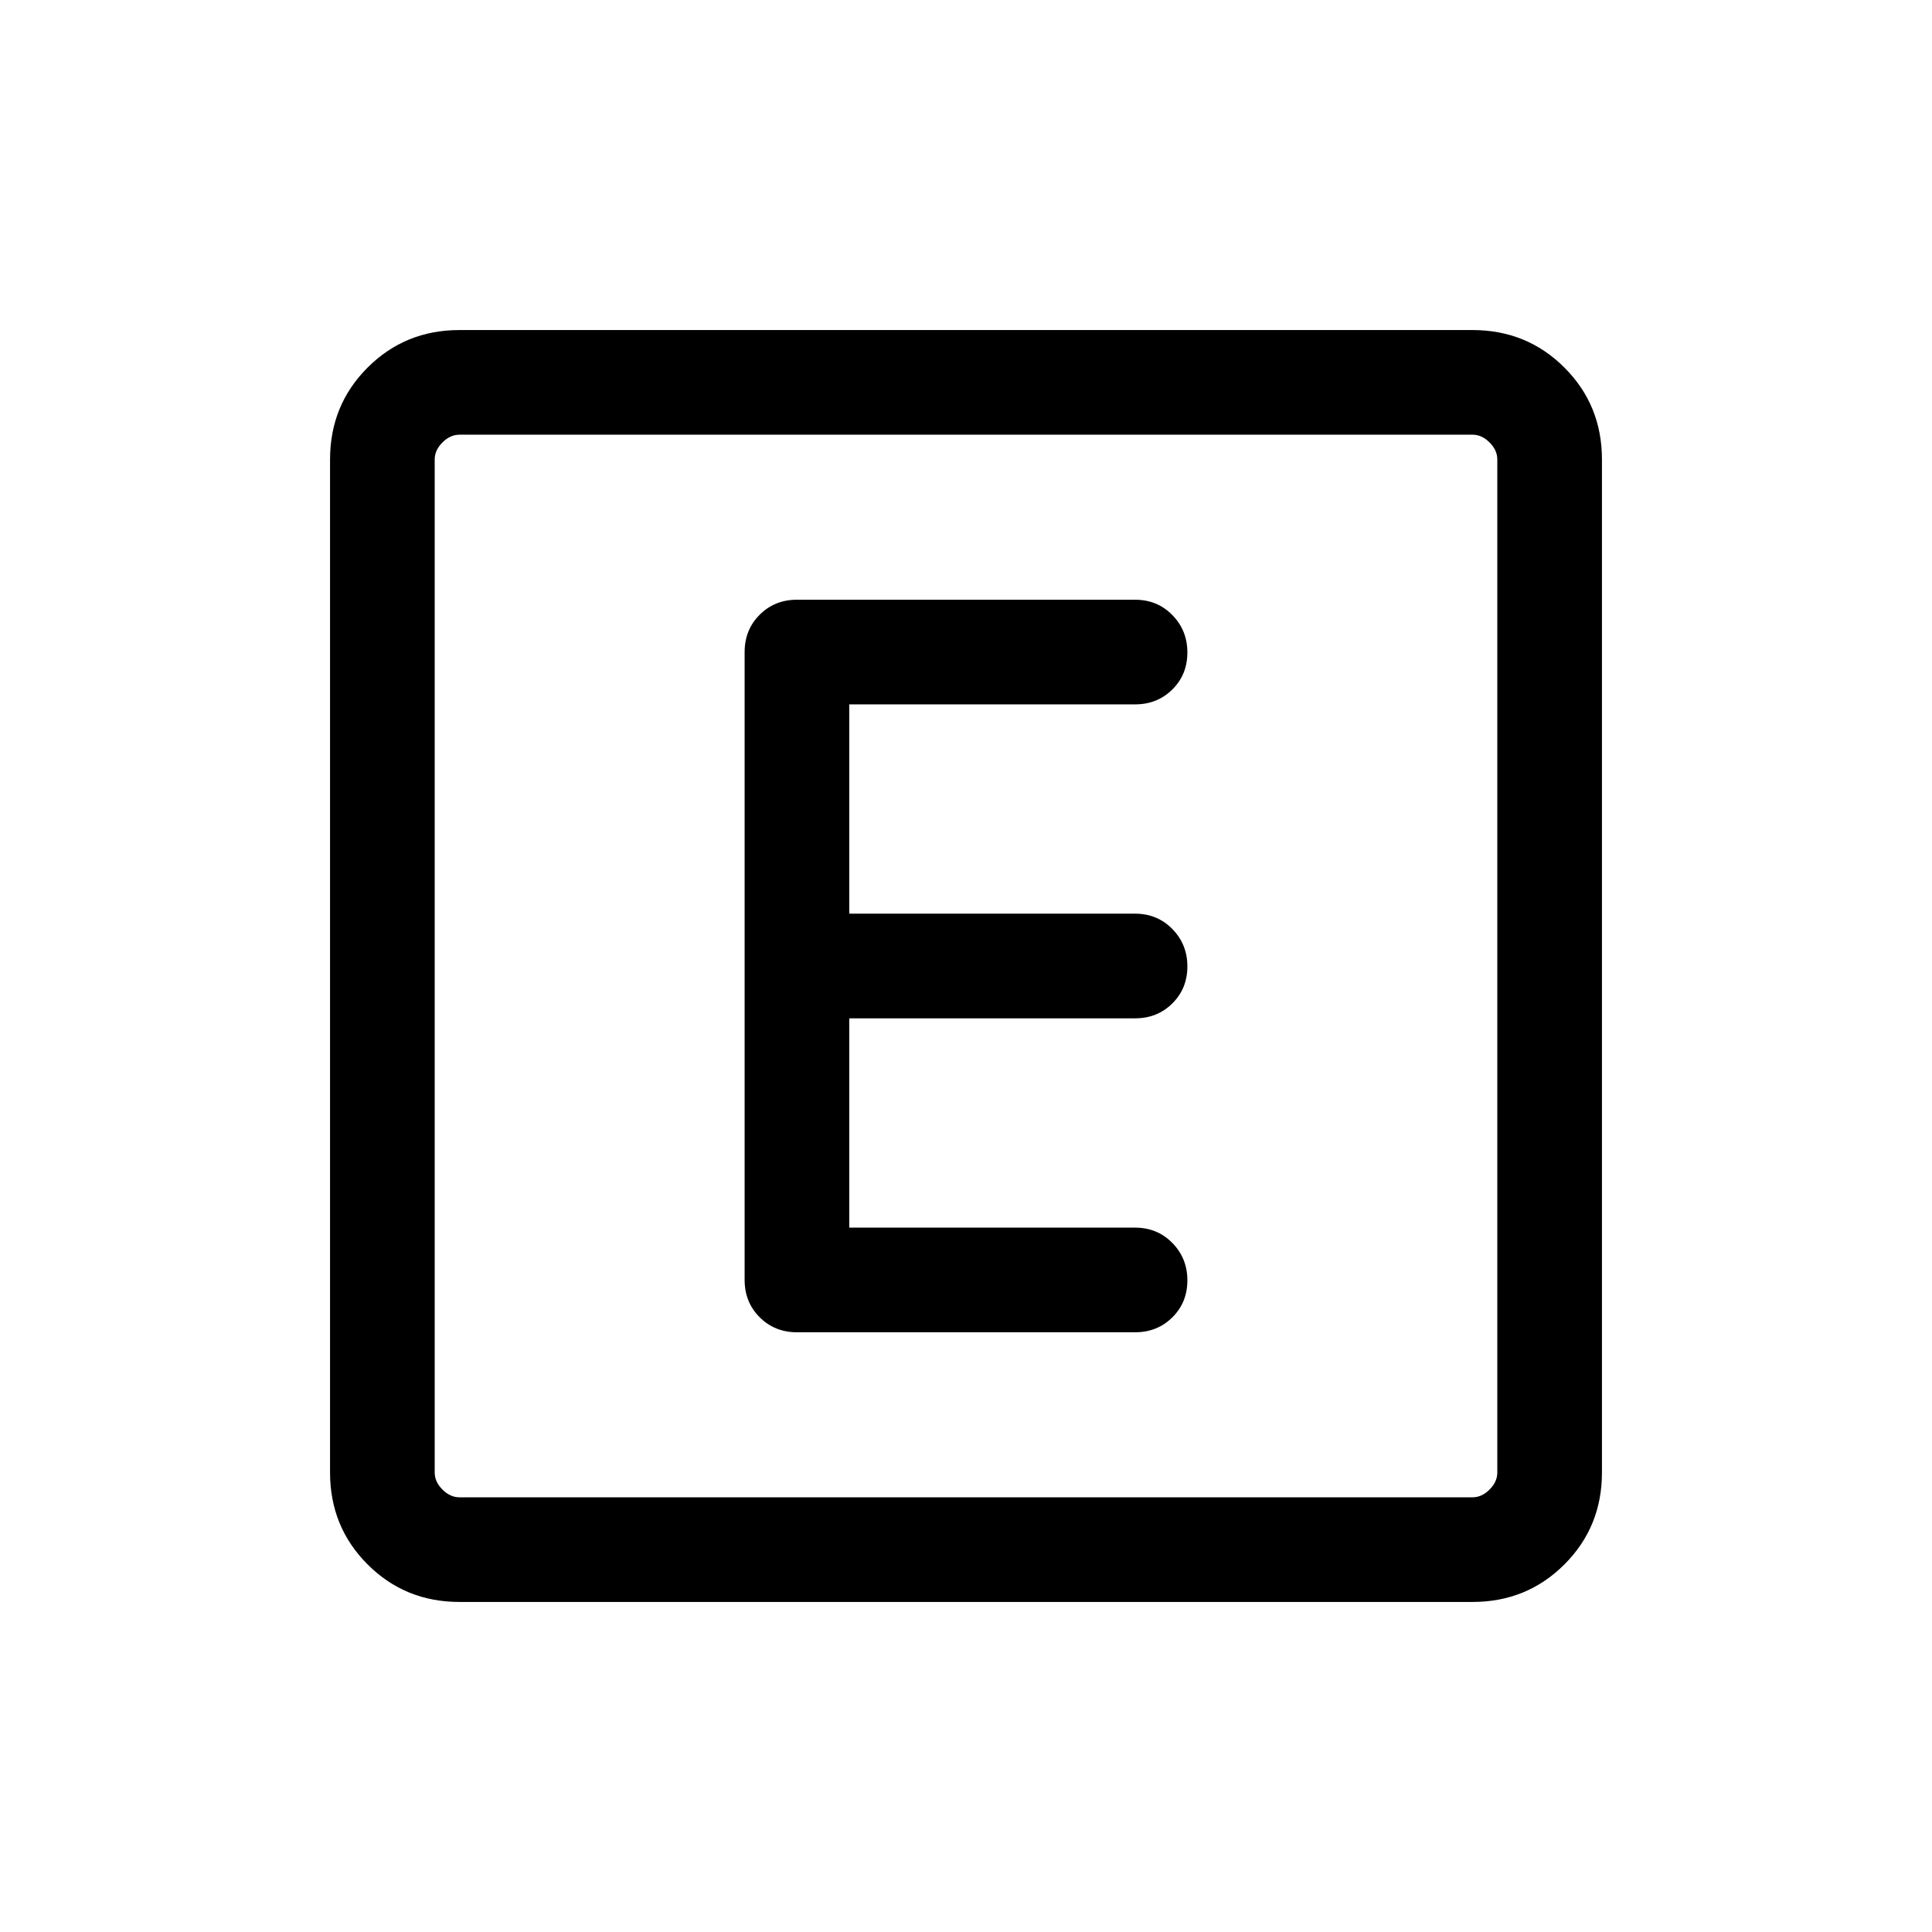 <svg xmlns="http://www.w3.org/2000/svg" height="20" viewBox="0 -960 960 960" width="20"><path d="M422-350v-104h142q11.07 0 18.53-7.41 7.47-7.4 7.47-18.38 0-10.98-7.47-18.59Q575.07-506 564-506H422v-104h142q11.07 0 18.53-7.41 7.47-7.4 7.47-18.38 0-10.98-7.47-18.59Q575.07-662 564-662H396q-11.07 0-18.53 7.47Q370-647.07 370-636v312q0 11.07 7.47 18.53Q384.93-298 396-298h168q11.07 0 18.53-7.41 7.47-7.4 7.47-18.38 0-10.98-7.47-18.59Q575.07-350 564-350H422ZM228.31-164q-27.01 0-45.66-18.65Q164-201.3 164-228.31v-503.38q0-27.01 18.65-45.66Q201.3-796 228.31-796h503.38q27.01 0 45.66 18.65Q796-758.7 796-731.69v503.38q0 27.01-18.65 45.66Q758.7-164 731.69-164H228.31Zm0-52h503.38q4.62 0 8.46-3.85 3.85-3.84 3.85-8.46v-503.38q0-4.62-3.85-8.46-3.84-3.85-8.46-3.85H228.31q-4.62 0-8.46 3.85-3.85 3.84-3.85 8.46v503.38q0 4.62 3.85 8.46 3.84 3.85 8.46 3.85ZM216-744v528-528Z"/></svg>